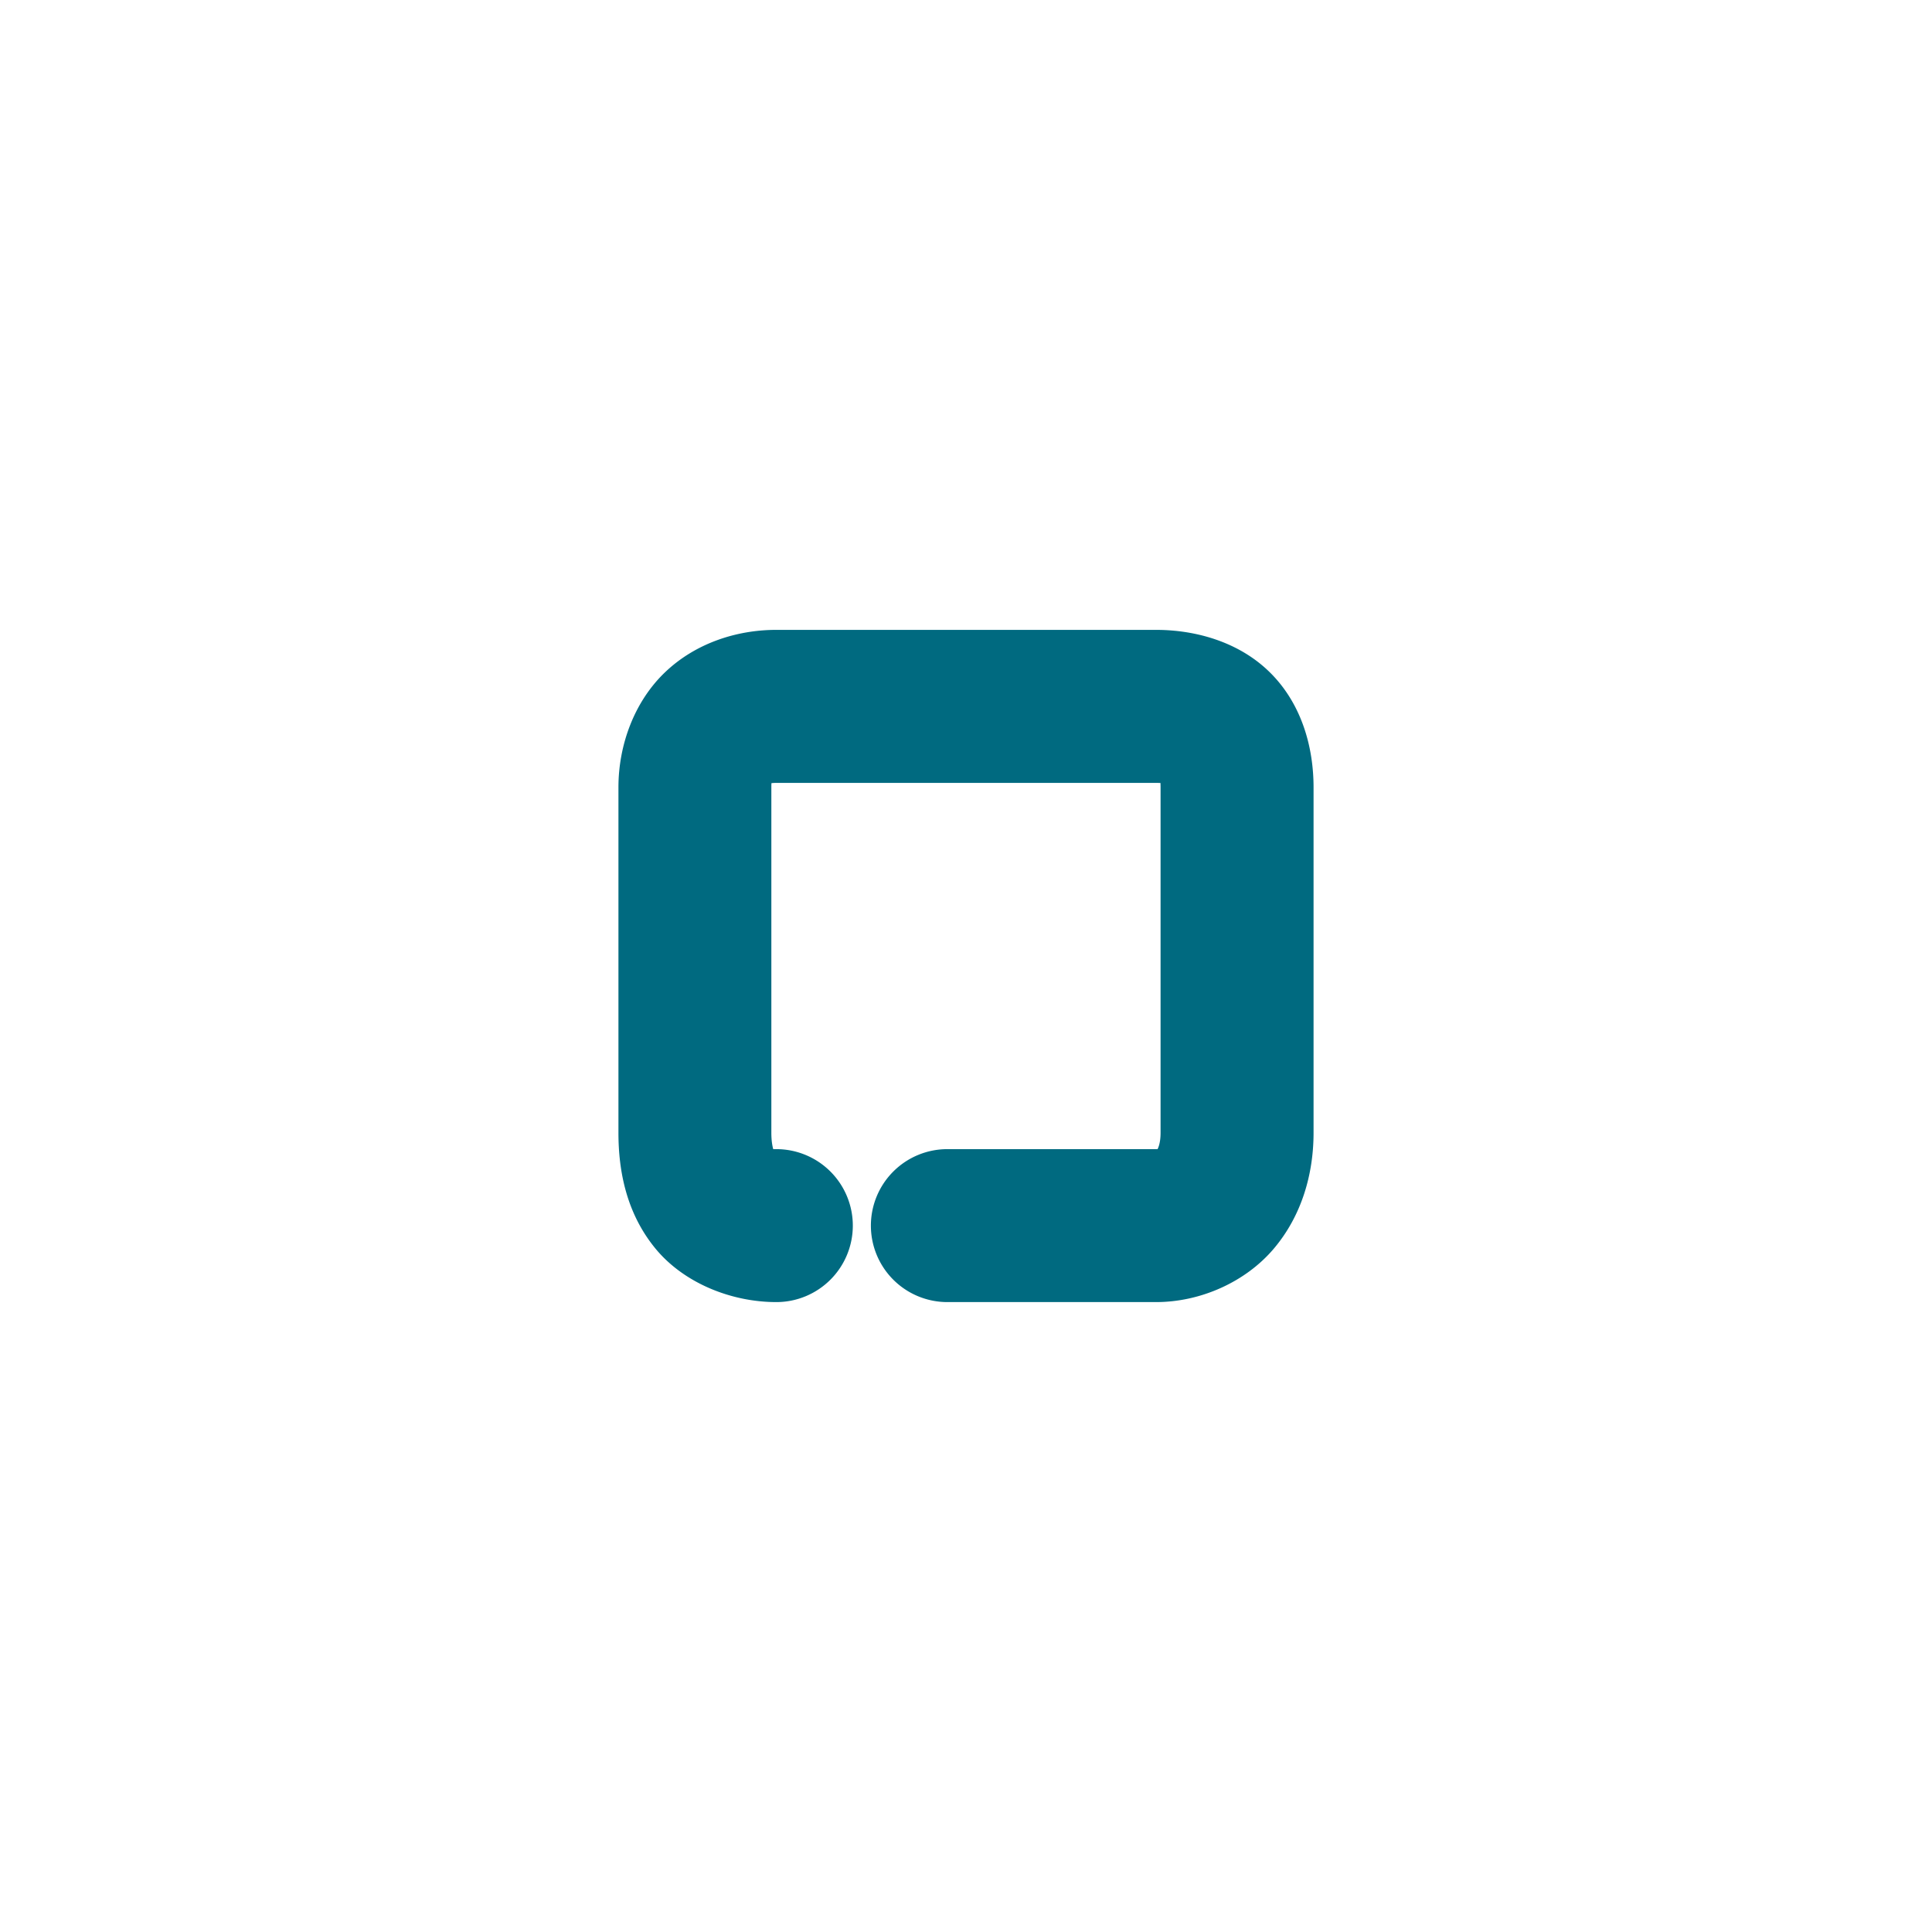 <svg xmlns="http://www.w3.org/2000/svg" width="48" height="48">
	<path d="m 19.287,15.649 c -0.985,0 -2.009,0.33 -2.768,1.057 -0.758,0.727 -1.154,1.799 -1.154,2.855 v 8.582 c 0,0.968 0.205,1.999 0.908,2.863 0.703,0.865 1.887,1.344 3.014,1.344 A 1.9,1.9 0 0 0 21.188,30.45 1.9,1.9 0 0 0 19.287,28.55 c -0.28,0 -0.107,0.008 -0.064,0.061 0.043,0.053 -0.059,-0.07 -0.059,-0.467 v -8.582 c 0,-0.219 0.026,-0.153 -0.016,-0.113 -0.042,0.04 -0.056,0.002 0.139,0.002 h 9.434 c 0.33,0 0.249,0.05 0.154,-0.047 -0.094,-0.097 -0.041,-0.154 -0.041,0.158 v 8.582 c 0,0.307 -0.085,0.423 -0.086,0.424 -0.001,0.001 0.102,-0.018 -0.027,-0.018 h -5.186 a 1.9,1.9 0 0 0 -1.898,1.9 1.9,1.9 0 0 0 1.898,1.9 h 5.186 c 1.113,0 2.225,-0.504 2.92,-1.32 0.695,-0.817 0.994,-1.852 0.994,-2.887 v -8.582 c 0,-0.97 -0.279,-2.032 -1.043,-2.814 -0.764,-0.782 -1.854,-1.098 -2.871,-1.098 z" fill="#006A80"/>
</svg>
